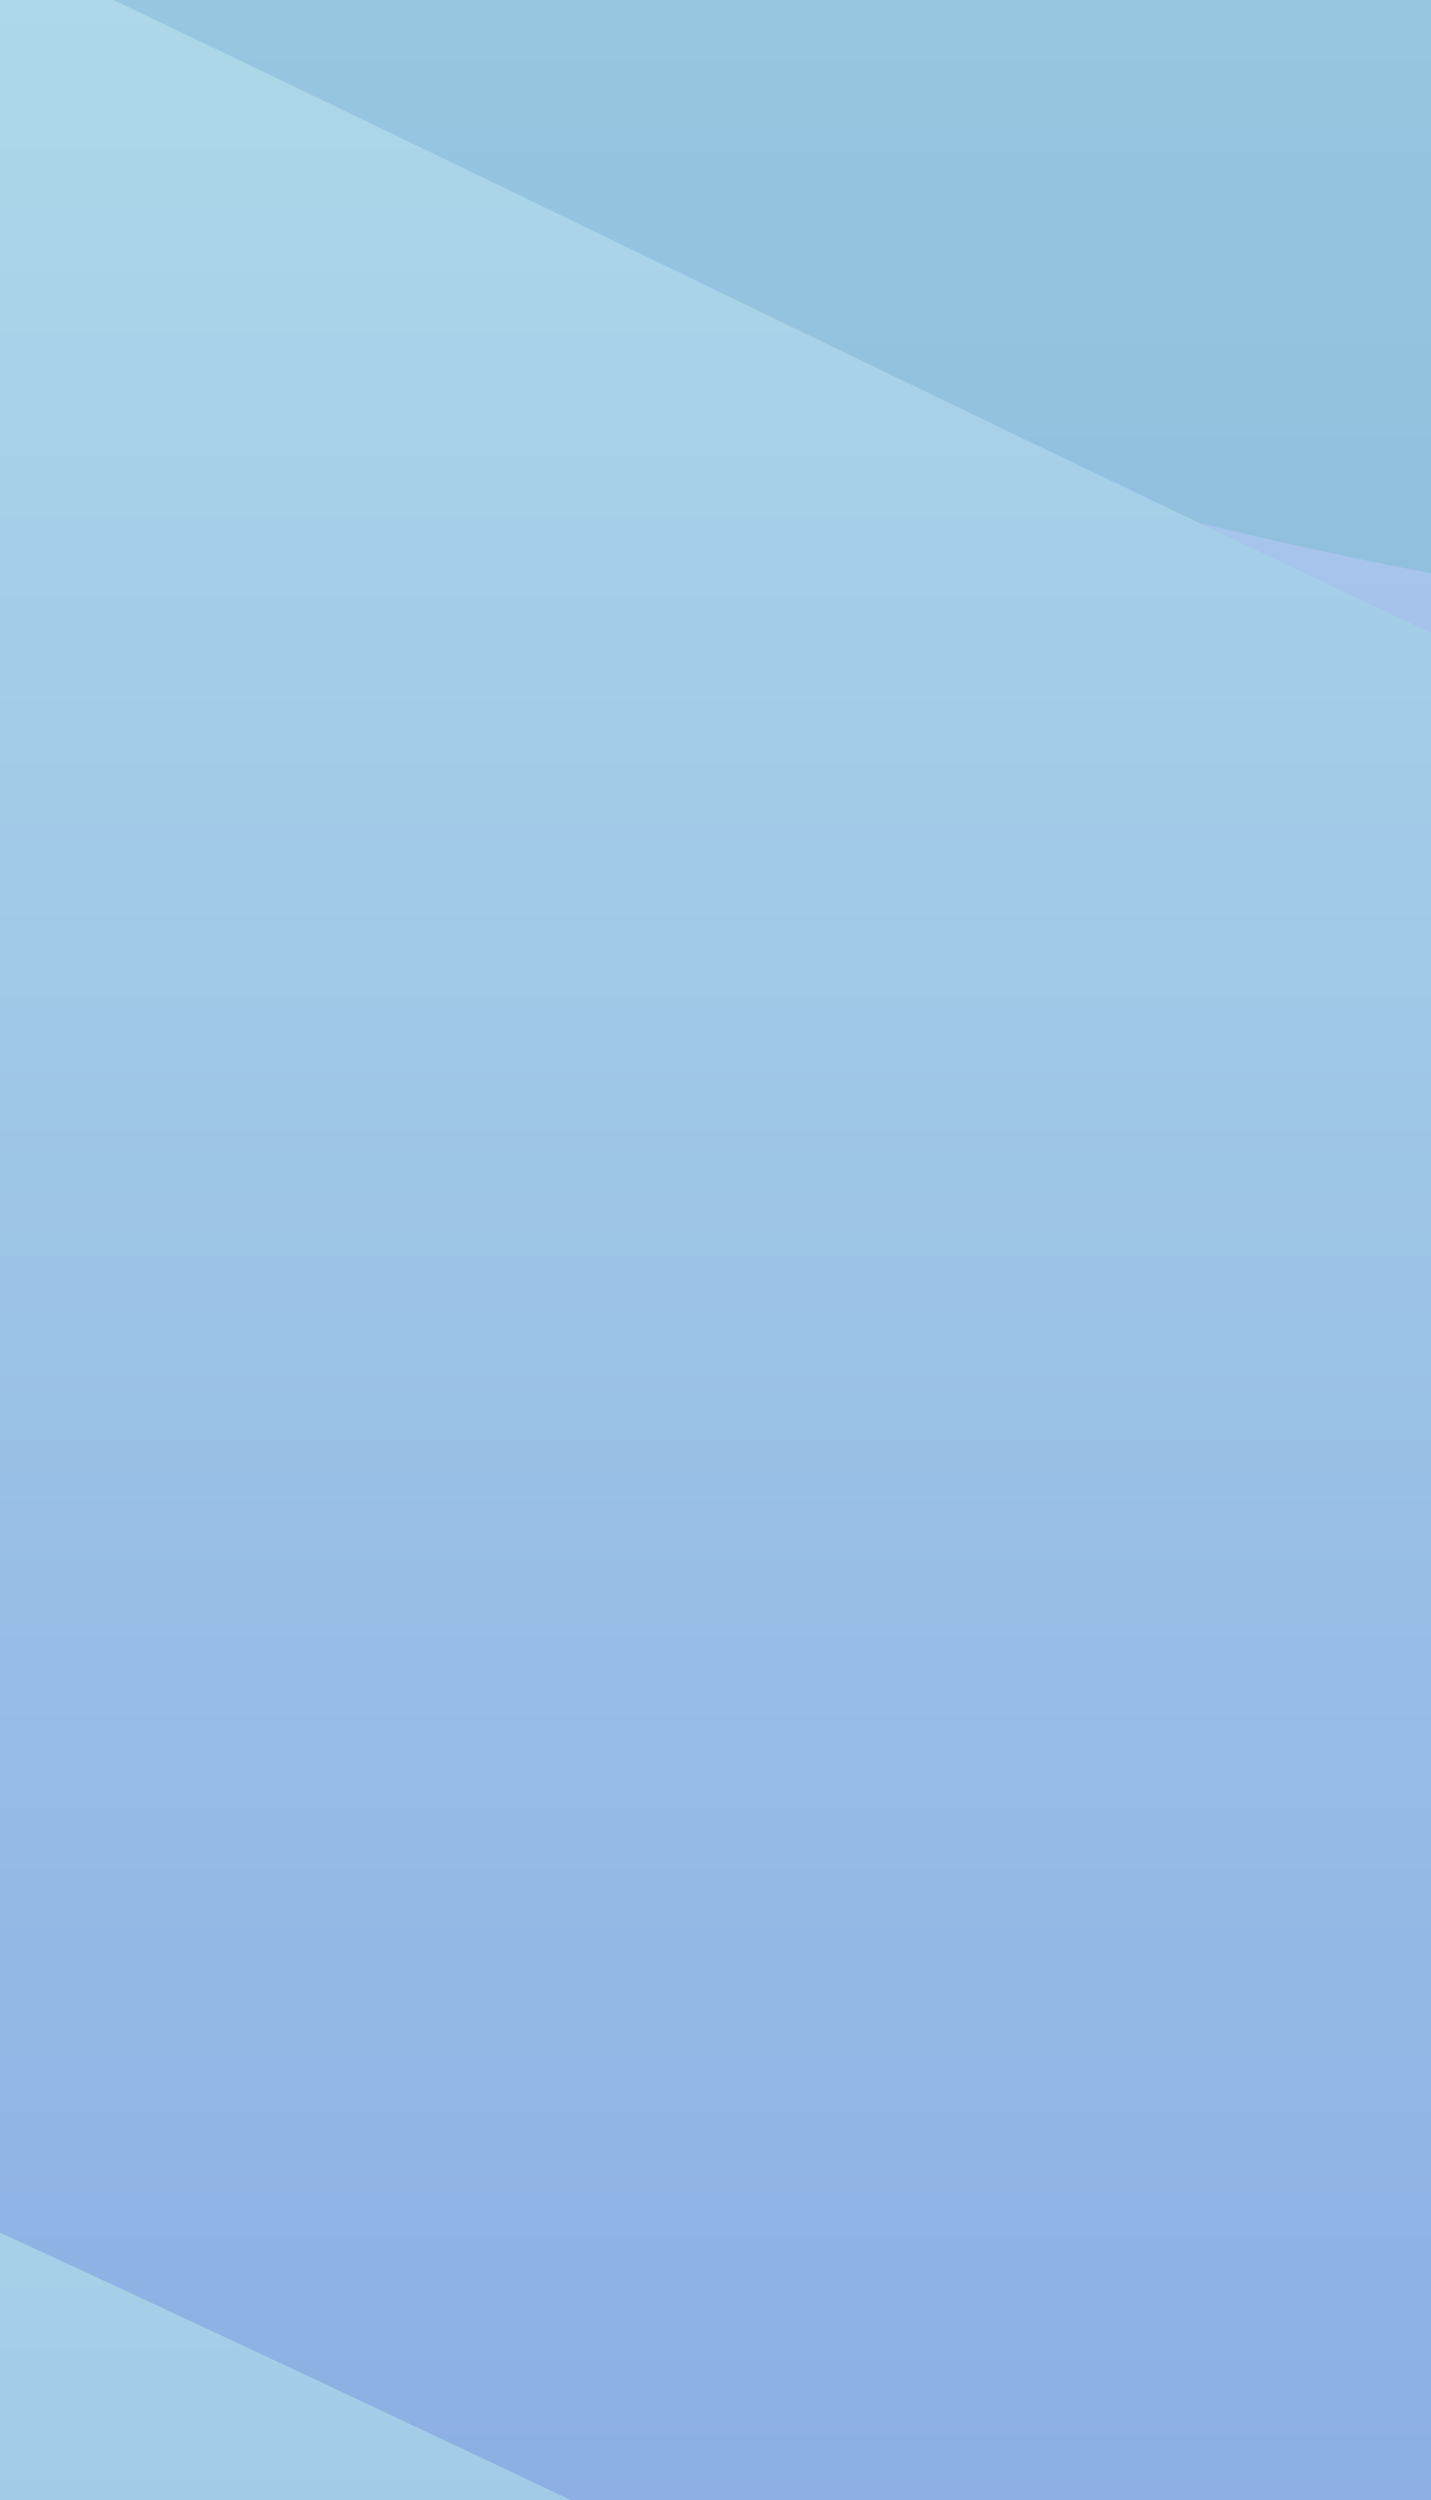 <svg width="146" height="255" viewBox="0 0 146 255" fill="none" xmlns="http://www.w3.org/2000/svg">
<g clip-path="url(#clip0_1_77)">
<path d="M1439 -216H-481V864H1439V-216Z" fill="#0D393F"/>
<path d="M-481 -706C-422.333 -693.333 -262.333 -671.333 -129 -630C4.333 -588.667 191 -494 319 -458C447 -422 511 -450 639 -414C767 -378 953.667 -283.333 1087 -242C1220.33 -200.667 1380.33 -178.667 1439 -166V864H-481V-706Z" fill="url(#paint0_linear_1_77)"/>
<path d="M-481 -677.48C-435.667 -660.36 -294.333 -603.666 -209 -574.759C-123.667 -545.852 -49 -527.612 31 -504.039C111 -480.465 191 -456.891 271 -433.318C351 -409.744 431 -386.171 511 -362.597C591 -339.024 681.667 -304.783 751 -291.876C820.333 -278.97 847 -308.729 927 -285.156C1007 -261.582 1145.67 -179.342 1231 -150.435C1316.33 -121.528 1404.33 -118.168 1439 -111.714V864H-481V-677.48Z" fill="url(#paint1_linear_1_77)"/>
<path d="M-481 -548.96C-446.333 -541.97 -347.667 -526.332 -273 -507.019C-198.333 -487.705 -113 -457.724 -33 -433.077C47 -408.43 127 -394.449 207 -359.136C287 -323.822 367 -256.508 447 -221.194C527 -185.88 607 -161.233 687 -147.253C767 -133.272 847 -161.959 927 -137.311C1007 -112.664 1081.67 -29.351 1167 0.63C1252.33 30.61 1393.67 35.581 1439 42.572V864H-481V-548.96Z" fill="url(#paint2_linear_1_77)"/>
<path d="M-481 -420.44C-411.667 -405.197 -198.333 -375.467 -65 -328.981C68.333 -282.494 191 -193.341 319 -141.521C447 -89.701 575 -48.548 703 -18.062C831 12.425 964.333 5.578 1087 41.398C1209.67 77.218 1380.33 170.947 1439 196.857V864H-481V-420.44Z" fill="url(#paint3_linear_1_77)"/>
<path d="M-481 -191.92C-433 -168.724 -294.333 -93.802 -193 -52.743C-91.667 -11.684 20.333 29.375 127 54.434C233.667 79.493 340.333 61.886 447 97.611C553.667 133.337 660.333 233.063 767 268.789C873.667 304.514 975 281.573 1087 311.966C1199 342.358 1380.33 427.947 1439 451.143V864H-481V-191.92Z" fill="url(#paint4_linear_1_77)"/>
<path d="M-481 -163.4C-422.333 -146.439 -262.333 -111.556 -129 -61.634C4.333 -11.712 180.333 91.543 319 136.131C457.667 180.72 585.667 161.309 703 205.897C820.333 250.486 900.333 353.741 1023 403.663C1145.67 453.585 1369.67 488.468 1439 505.429V864H-481V-163.4Z" fill="url(#paint5_linear_1_77)"/>
<path d="M-481 65.12C-422.333 82.94 -262.333 120.399 -129 172.039C4.333 223.678 180.333 317.985 319 374.958C457.667 431.931 585.667 478.237 703 513.877C820.333 549.516 900.333 547.822 1023 588.795C1145.67 629.768 1369.67 731.228 1439 759.714V864H-481V65.12Z" fill="url(#paint6_linear_1_77)"/>
</g>
<defs>
<linearGradient id="paint0_linear_1_77" x1="479" y1="-706" x2="479" y2="864" gradientUnits="userSpaceOnUse">
<stop stop-color="#286B8A"/>
<stop offset="1" stop-color="#0A0614"/>
</linearGradient>
<linearGradient id="paint1_linear_1_77" x1="479" y1="-677.48" x2="479" y2="864" gradientUnits="userSpaceOnUse">
<stop stop-color="#286B8A"/>
<stop offset="1" stop-color="#0A0614"/>
</linearGradient>
<linearGradient id="paint2_linear_1_77" x1="479" y1="-548.96" x2="479" y2="864" gradientUnits="userSpaceOnUse">
<stop stop-color="#287F8A"/>
<stop offset="1" stop-color="#070614"/>
</linearGradient>
<linearGradient id="paint3_linear_1_77" x1="479" y1="-420.44" x2="479" y2="864" gradientUnits="userSpaceOnUse">
<stop stop-color="#C0F2E4"/>
<stop offset="1" stop-color="#426CD7"/>
</linearGradient>
<linearGradient id="paint4_linear_1_77" x1="479" y1="-191.92" x2="479" y2="864" gradientUnits="userSpaceOnUse">
<stop stop-color="#C0ECF2"/>
<stop offset="1" stop-color="#5342D7"/>
</linearGradient>
<linearGradient id="paint5_linear_1_77" x1="479" y1="-163.4" x2="479" y2="864" gradientUnits="userSpaceOnUse">
<stop stop-color="#C0F2ED"/>
<stop offset="1" stop-color="#424ED7"/>
</linearGradient>
<linearGradient id="paint6_linear_1_77" x1="479" y1="65.12" x2="479" y2="864" gradientUnits="userSpaceOnUse">
<stop stop-color="#C0F2ED"/>
<stop offset="1" stop-color="#424ED7"/>
</linearGradient>
<clipPath id="clip0_1_77">
<rect width="1920" height="1080" fill="white" transform="translate(-481 -216)"/>
</clipPath>
</defs>
</svg>
